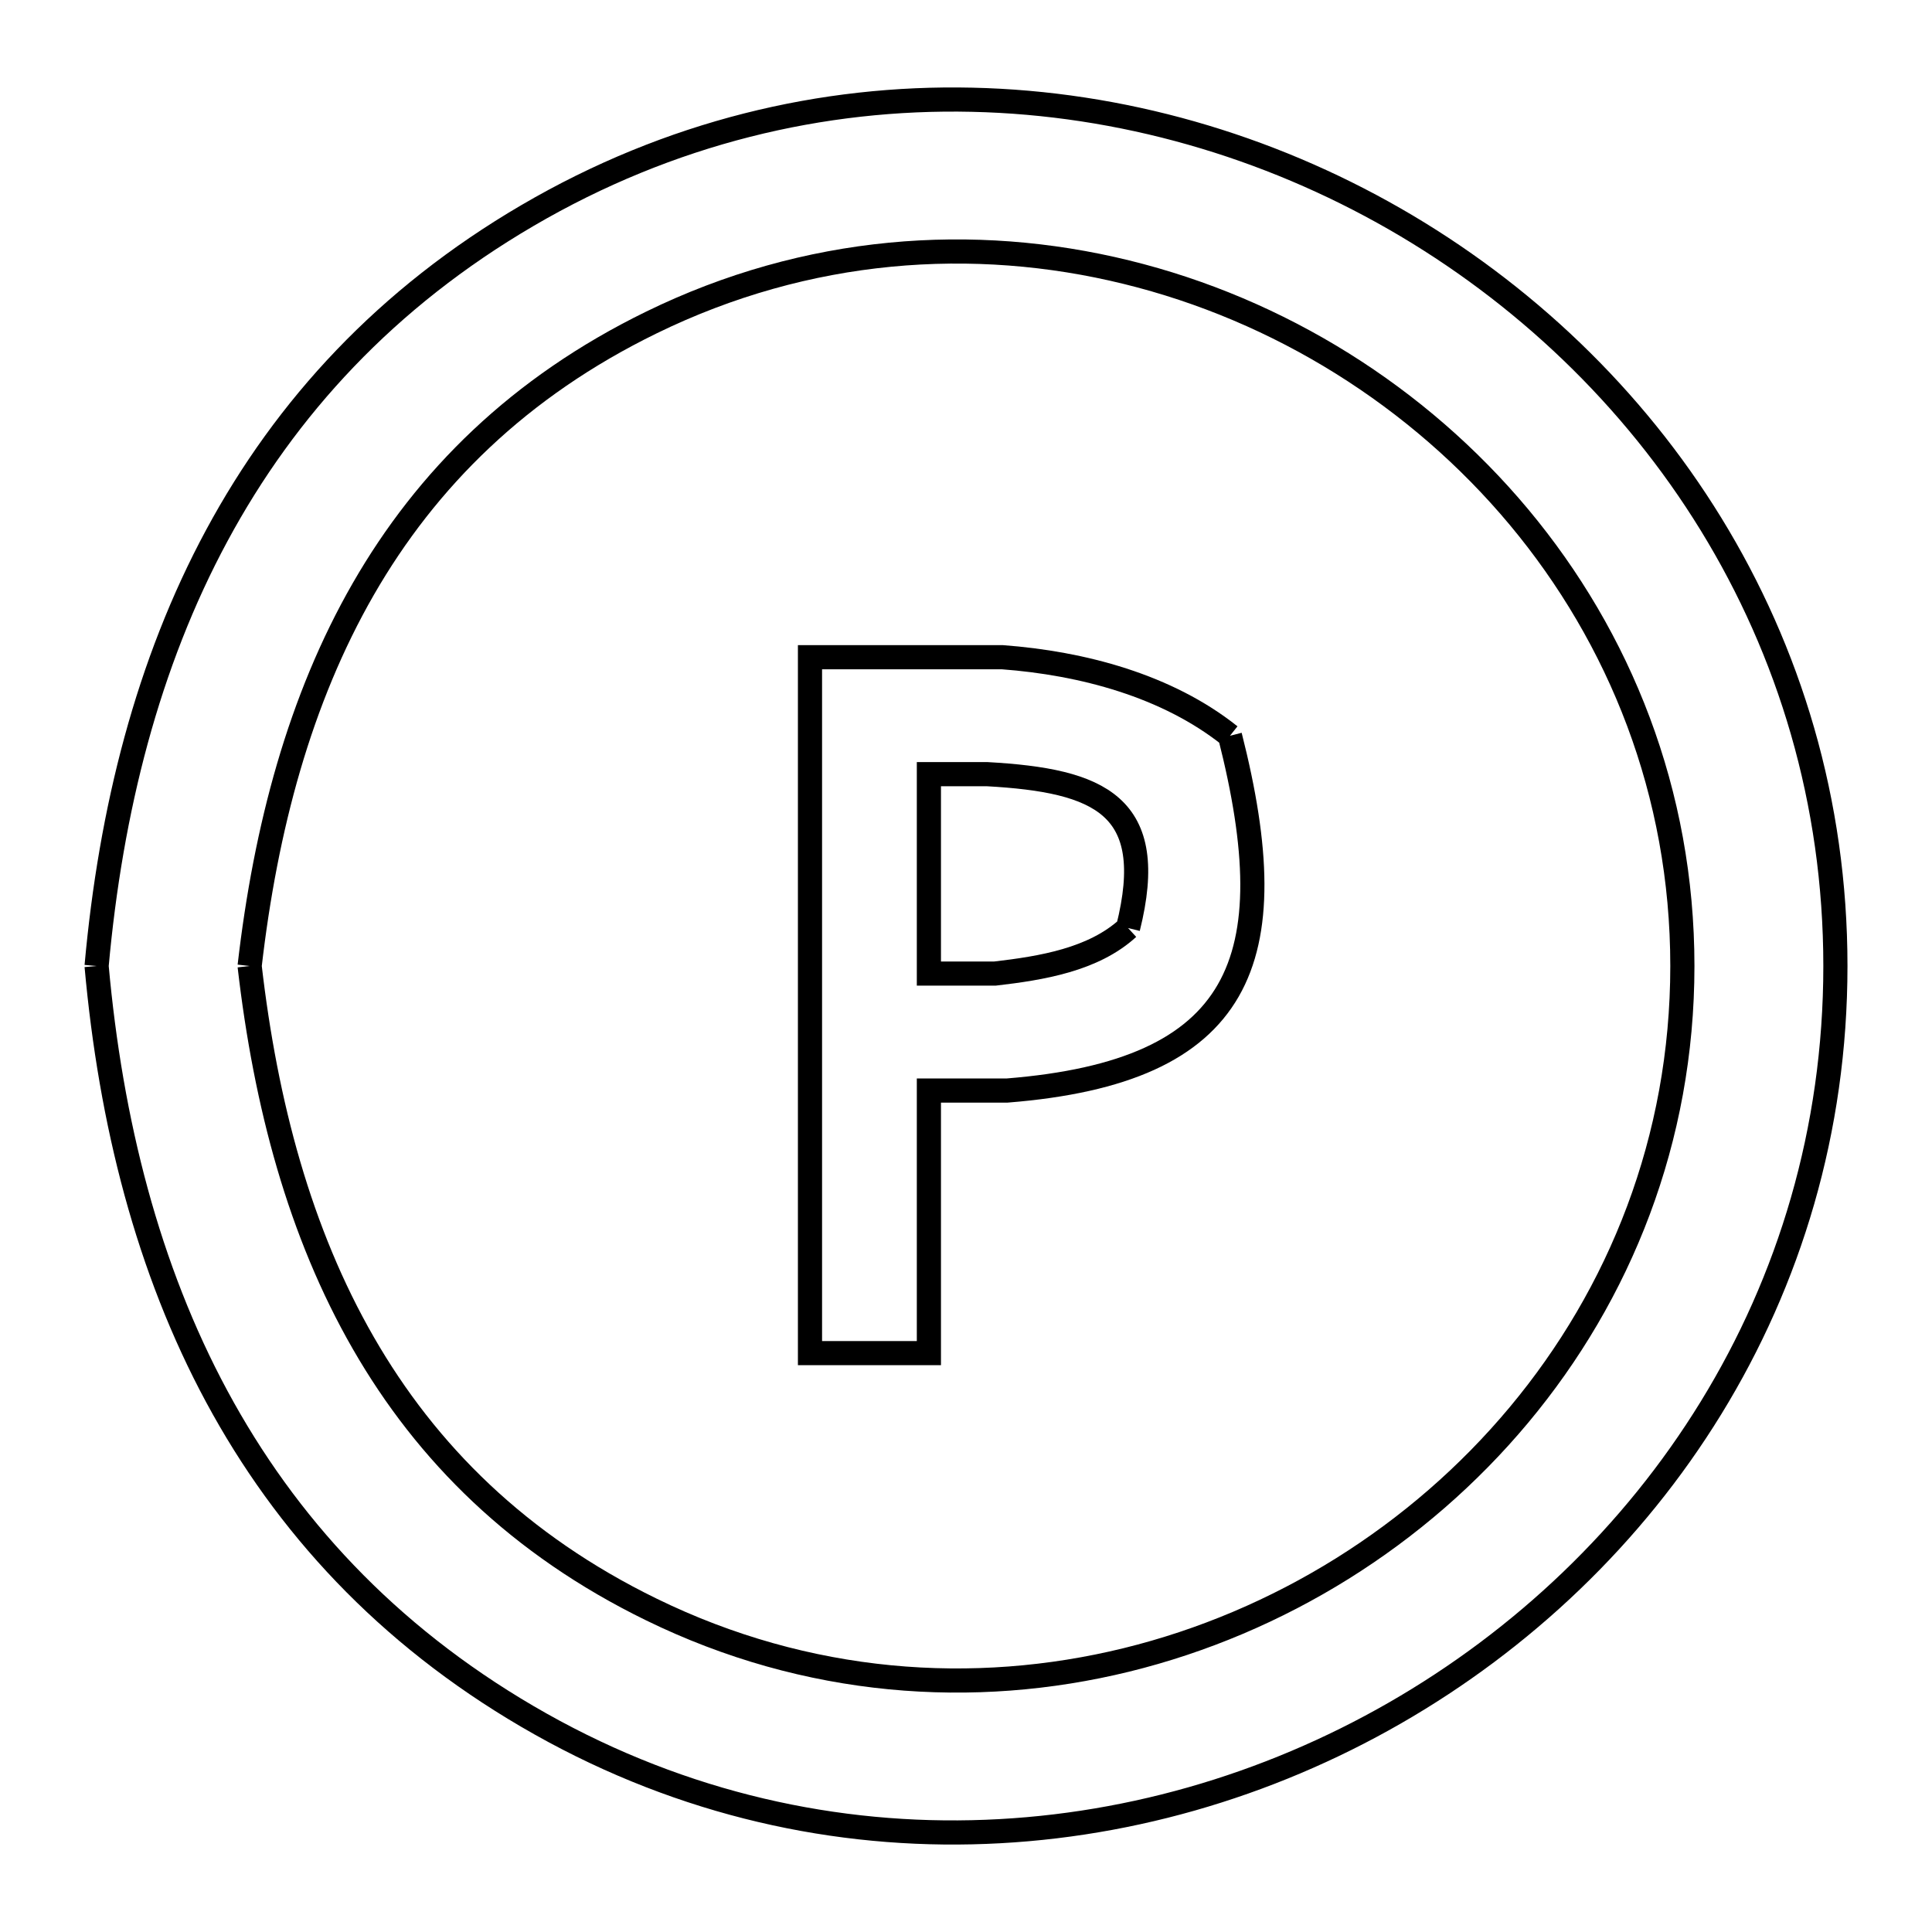 <svg xmlns="http://www.w3.org/2000/svg" viewBox="0.0 0.0 24.0 24.0" height="200px" width="200px"><path fill="none" stroke="black" stroke-width=".3" stroke-opacity="1.0"  filling="0" d="M15.279 9.14 L15.279 9.14 C15.99 11.939 15.433 13.313 12.512 13.547 L11.539 13.547 L11.539 16.809 L10.062 16.809 L10.062 12.487 L10.062 8.164 L12.45 8.164 C13.445 8.238 14.499 8.518 15.279 9.14 L15.279 9.14"></path>
<path fill="none" stroke="black" stroke-width=".3" stroke-opacity="1.0"  filling="0" d="M14.013 11.528 L14.013 11.528 C13.583 11.922 12.938 12.027 12.36 12.094 L11.539 12.094 L11.539 9.617 L12.263 9.617 C13.663 9.695 14.395 10.003 14.013 11.528 L14.013 11.528"></path>
<path fill="none" stroke="black" stroke-width=".3" stroke-opacity="1.0"  filling="0" d="M1.2 12 L1.2 12 C1.375 10.059 1.837 8.24 2.694 6.651 C3.551 5.062 4.802 3.701 6.553 2.677 C8.32 1.643 10.219 1.197 12.074 1.239 C13.928 1.28 15.738 1.808 17.327 2.72 C18.916 3.633 20.284 4.93 21.255 6.511 C22.226 8.092 22.8 9.955 22.8 12 C22.8 14.045 22.226 15.909 21.255 17.489 C20.284 19.07 18.916 20.367 17.327 21.28 C15.738 22.193 13.928 22.72 12.073 22.761 C10.219 22.803 8.32 22.357 6.553 21.323 C4.802 20.299 3.551 18.939 2.694 17.35 C1.837 15.76 1.375 13.942 1.2 12 L1.2 12"></path>
<path fill="none" stroke="black" stroke-width=".3" stroke-opacity="1.0"  filling="0" d="M3.101 12 L3.101 12 C3.299 10.283 3.726 8.686 4.513 7.317 C5.3 5.949 6.448 4.809 8.09 4.007 C10.027 3.06 12.095 2.915 13.993 3.381 C15.891 3.846 17.617 4.924 18.869 6.423 C20.121 7.923 20.899 9.845 20.899 12 C20.899 14.156 20.121 16.078 18.869 17.577 C17.617 19.077 15.891 20.154 13.993 20.62 C12.095 21.085 10.026 20.94 8.09 19.993 C6.448 19.191 5.3 18.052 4.513 16.683 C3.726 15.315 3.299 13.717 3.101 12 L3.101 12"></path></svg>